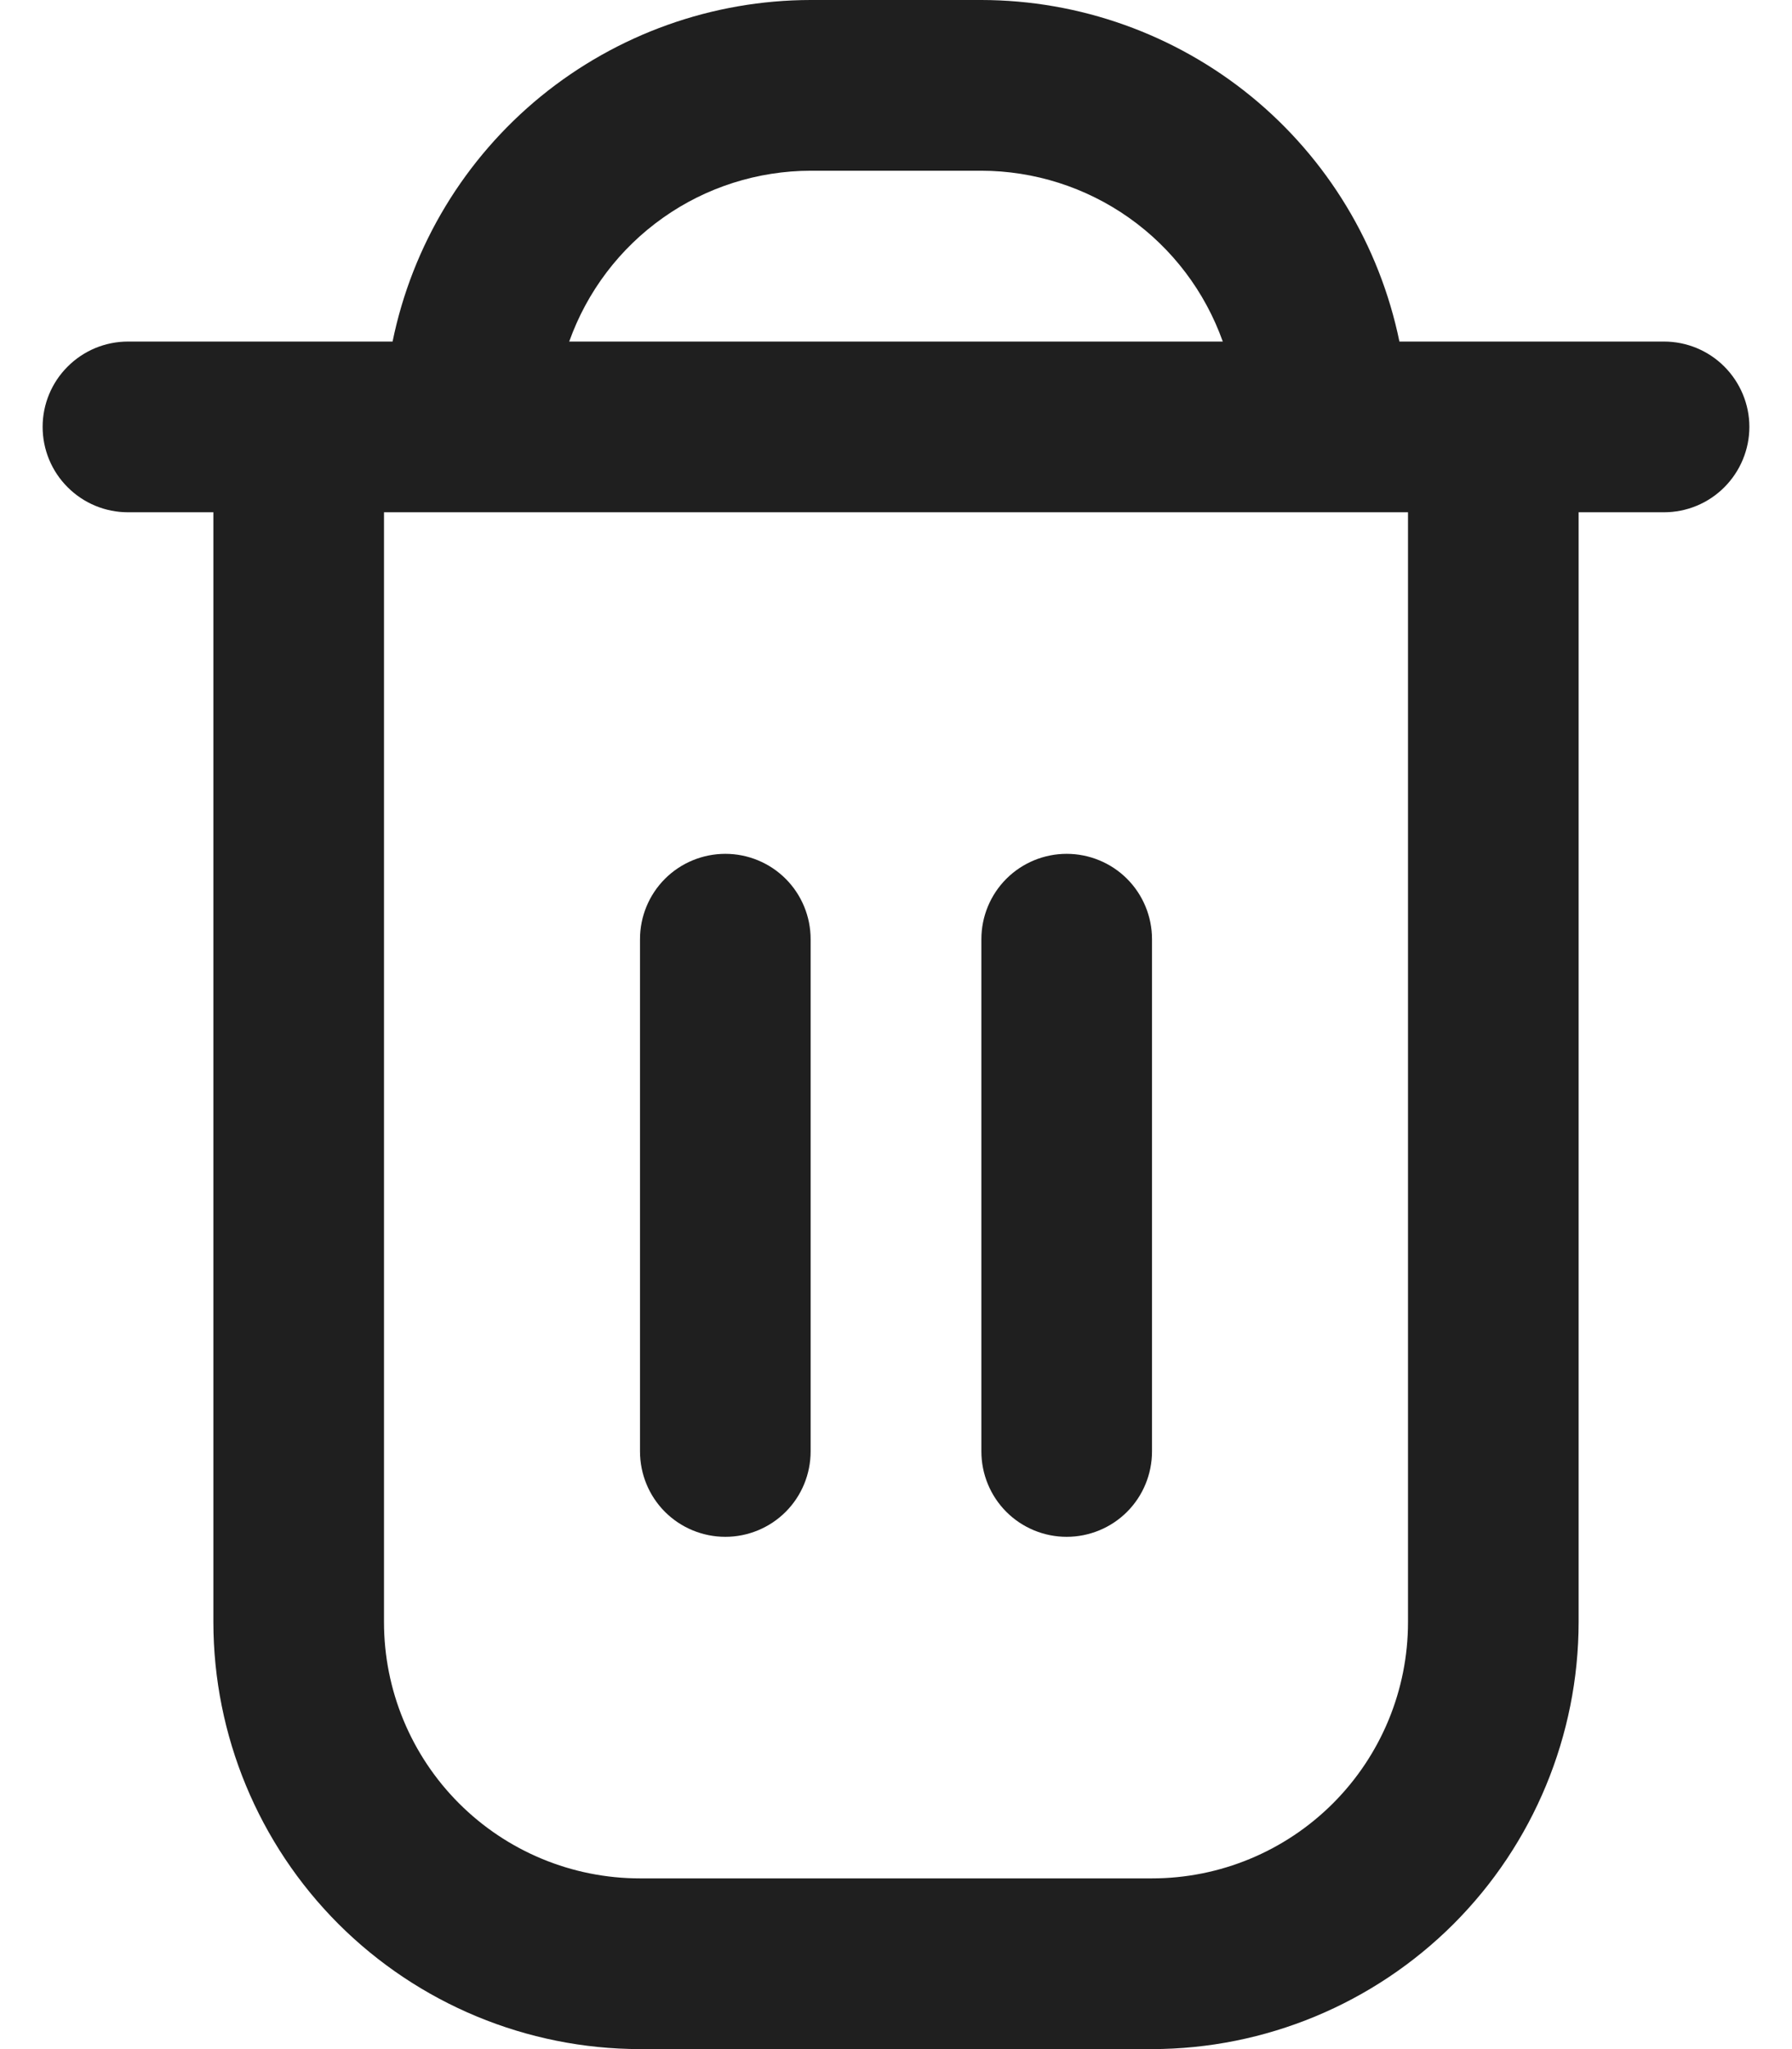 <svg width="14" height="16" viewBox="0 0 14 16" fill="none" xmlns="http://www.w3.org/2000/svg">
<path d="M13 2.667H10.933C10.778 1.914 10.369 1.238 9.774 0.752C9.179 0.267 8.435 0.001 7.667 0L6.333 0C5.565 0.001 4.821 0.267 4.226 0.752C3.631 1.238 3.221 1.914 3.067 2.667H1C0.823 2.667 0.654 2.737 0.529 2.862C0.403 2.987 0.333 3.157 0.333 3.333C0.333 3.51 0.403 3.68 0.529 3.805C0.654 3.93 0.823 4 1 4H1.667V12.667C1.668 13.55 2.019 14.398 2.644 15.023C3.269 15.647 4.116 15.999 5 16H9C9.884 15.999 10.731 15.647 11.356 15.023C11.981 14.398 12.332 13.55 12.333 12.667V4H13C13.177 4 13.346 3.93 13.471 3.805C13.596 3.68 13.667 3.51 13.667 3.333C13.667 3.157 13.596 2.987 13.471 2.862C13.346 2.737 13.177 2.667 13 2.667ZM6.333 1.333H7.667C8.08 1.334 8.483 1.462 8.821 1.701C9.159 1.94 9.414 2.277 9.553 2.667H4.447C4.586 2.277 4.841 1.94 5.179 1.701C5.516 1.462 5.92 1.334 6.333 1.333ZM11 12.667C11 13.197 10.789 13.706 10.414 14.081C10.039 14.456 9.53 14.667 9 14.667H5C4.469 14.667 3.961 14.456 3.586 14.081C3.211 13.706 3 13.197 3 12.667V4H11V12.667Z" fill="#1F1F1F"/>
<path d="M5.667 12C5.843 12 6.013 11.93 6.138 11.805C6.263 11.68 6.333 11.51 6.333 11.333V7.333C6.333 7.157 6.263 6.987 6.138 6.862C6.013 6.737 5.843 6.667 5.667 6.667C5.49 6.667 5.32 6.737 5.195 6.862C5.07 6.987 5 7.157 5 7.333V11.333C5 11.51 5.07 11.68 5.195 11.805C5.32 11.93 5.49 12 5.667 12ZM8.333 12C8.51 12 8.68 11.93 8.805 11.805C8.93 11.68 9 11.51 9 11.333V7.333C9 7.157 8.93 6.987 8.805 6.862C8.68 6.737 8.51 6.667 8.333 6.667C8.157 6.667 7.987 6.737 7.862 6.862C7.737 6.987 7.667 7.157 7.667 7.333V11.333C7.667 11.51 7.737 11.68 7.862 11.805C7.987 11.93 8.157 12 8.333 12Z" fill="#1F1F1F"/>
</svg>
